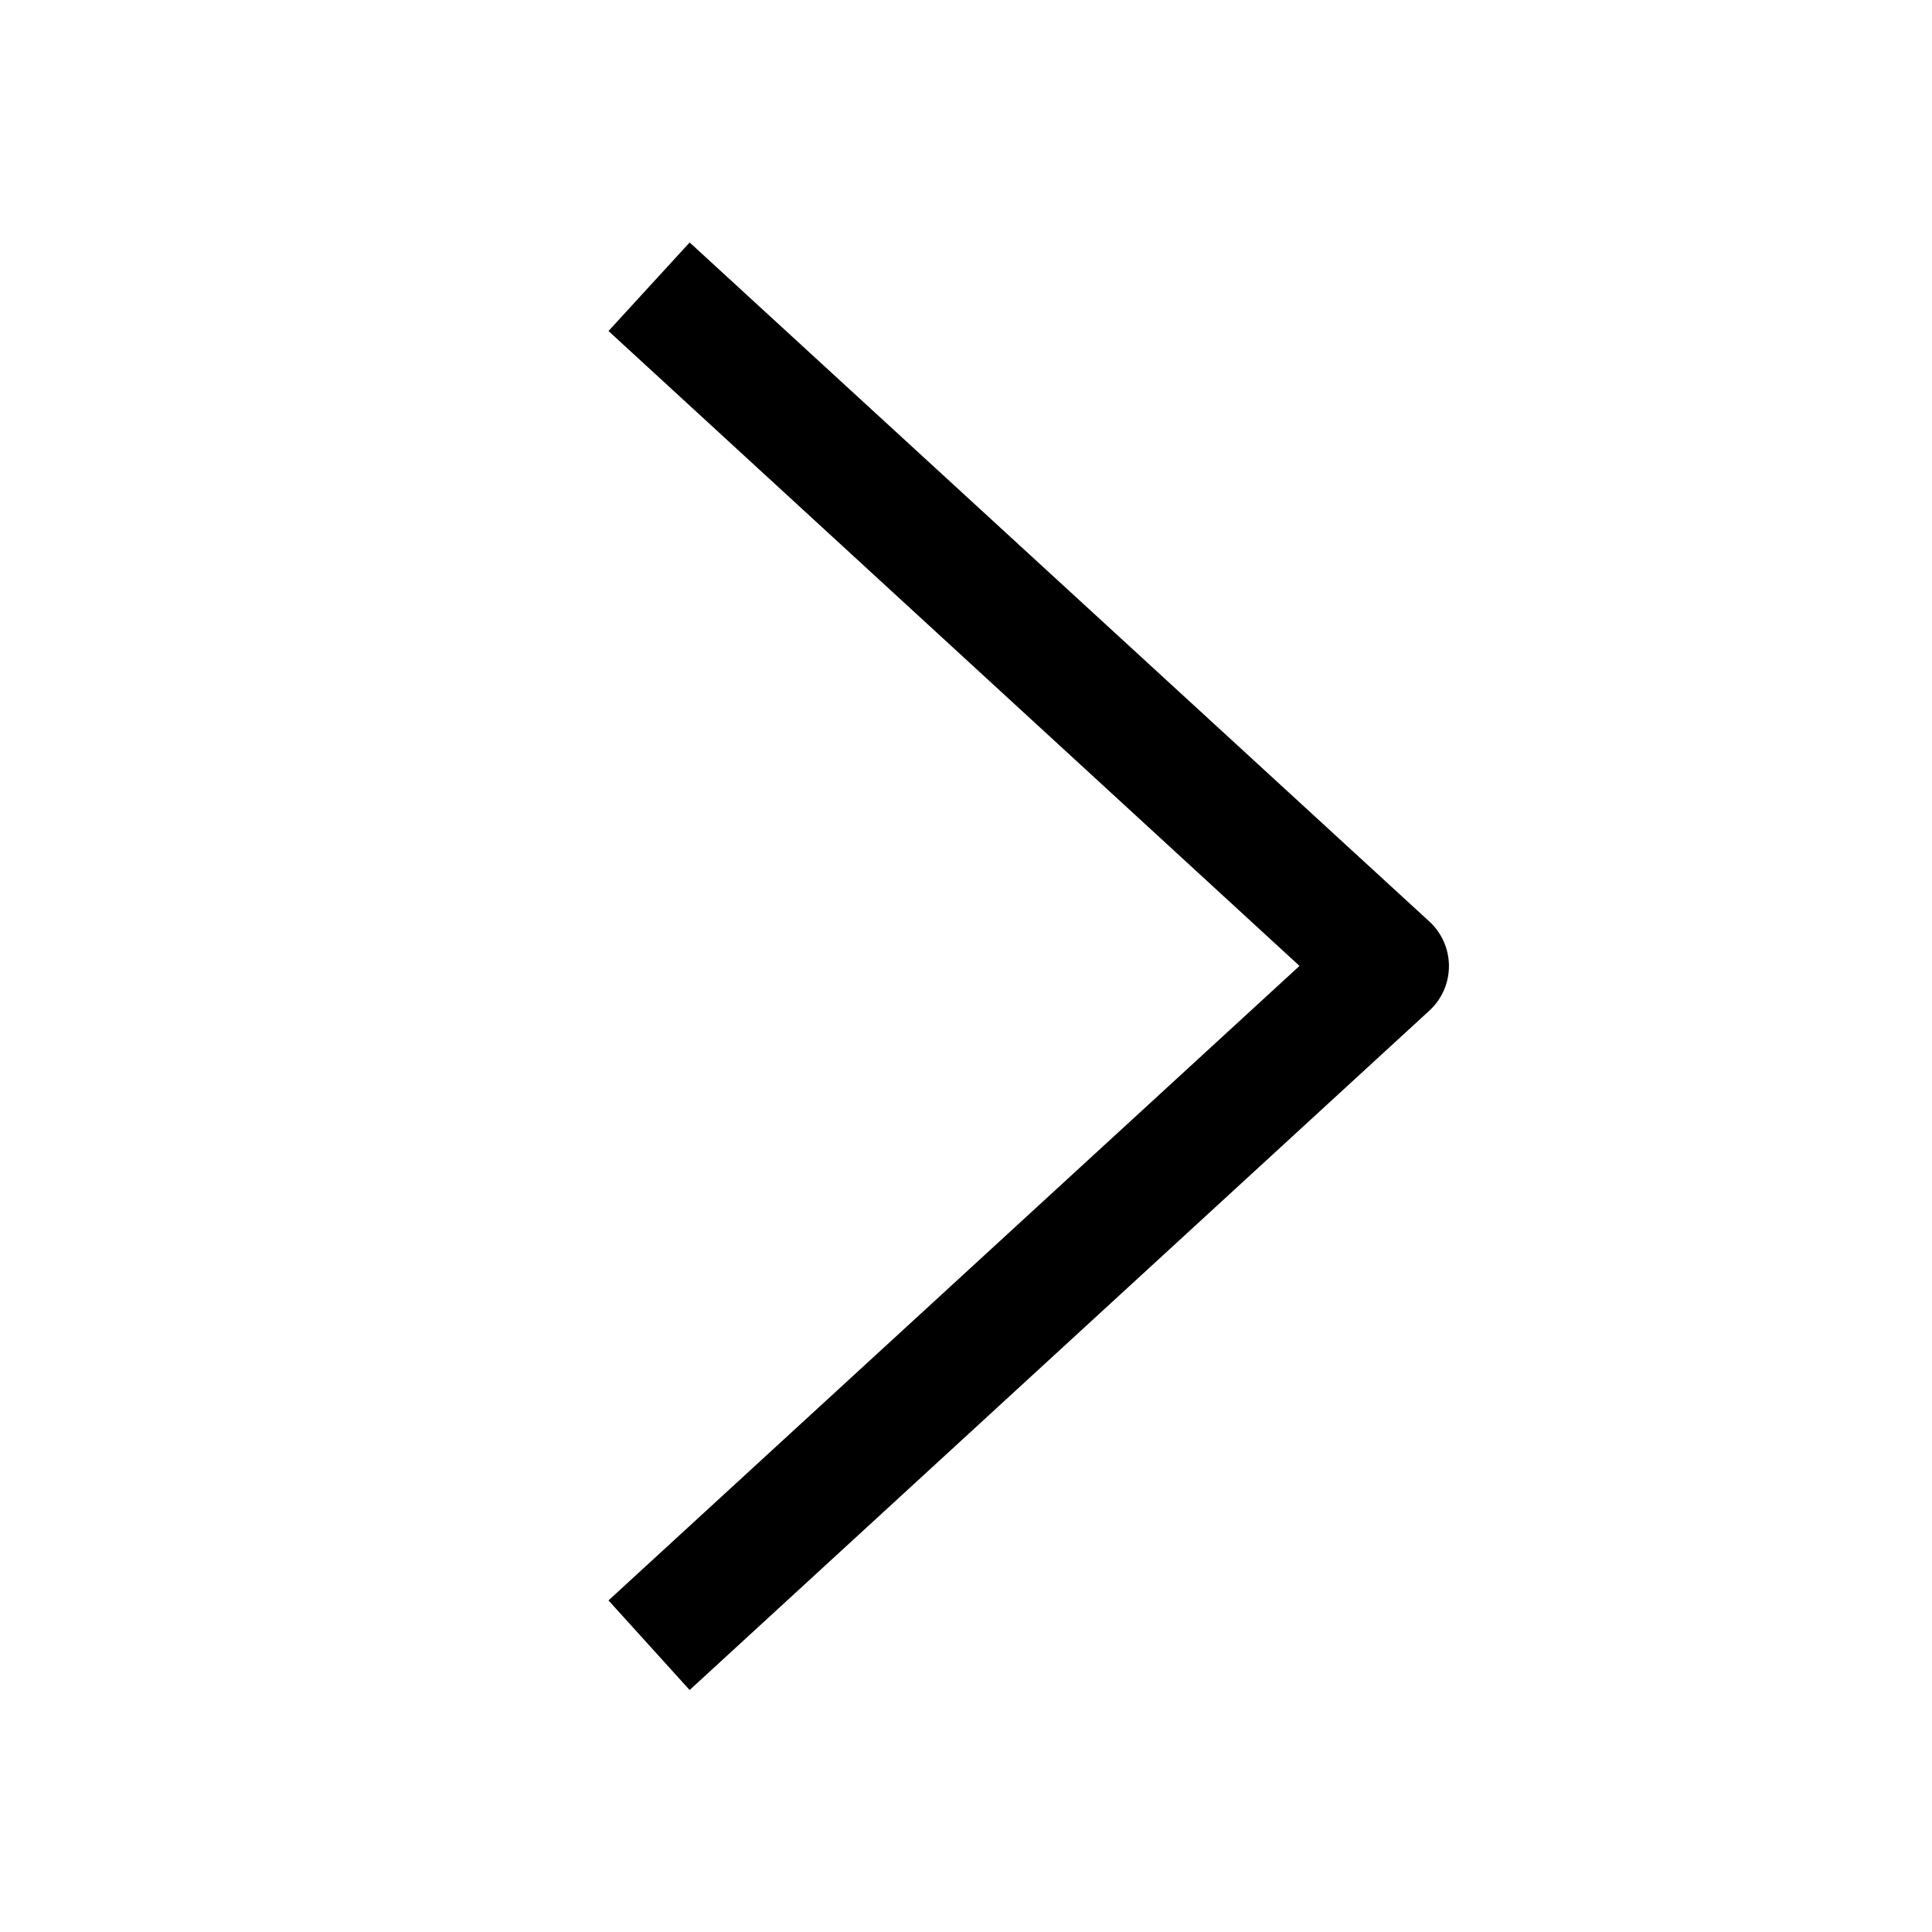 <svg id="data_image_svg_xml_7_" data-name="data_image_svg+xml;… (7)" xmlns="http://www.w3.org/2000/svg" width="24" height="24" viewBox="0 0 24 24">
  <path id="Path_219" data-name="Path 219" d="M0,24V0H24V24Z" fill="none"/>
  <g id="Group_7624" data-name="Group 7624" transform="translate(7.559 3.012)">
    <path id="Path_220" data-name="Path 220" d="M55.178,21.584l-1.008,1.1,8.584,7.887L54.17,38.453l1.008,1.113,9.193-8.443a.752.752,0,0,0,0-1.1Z" transform="translate(-54.17 -21.584)"/>
  </g>
</svg>
